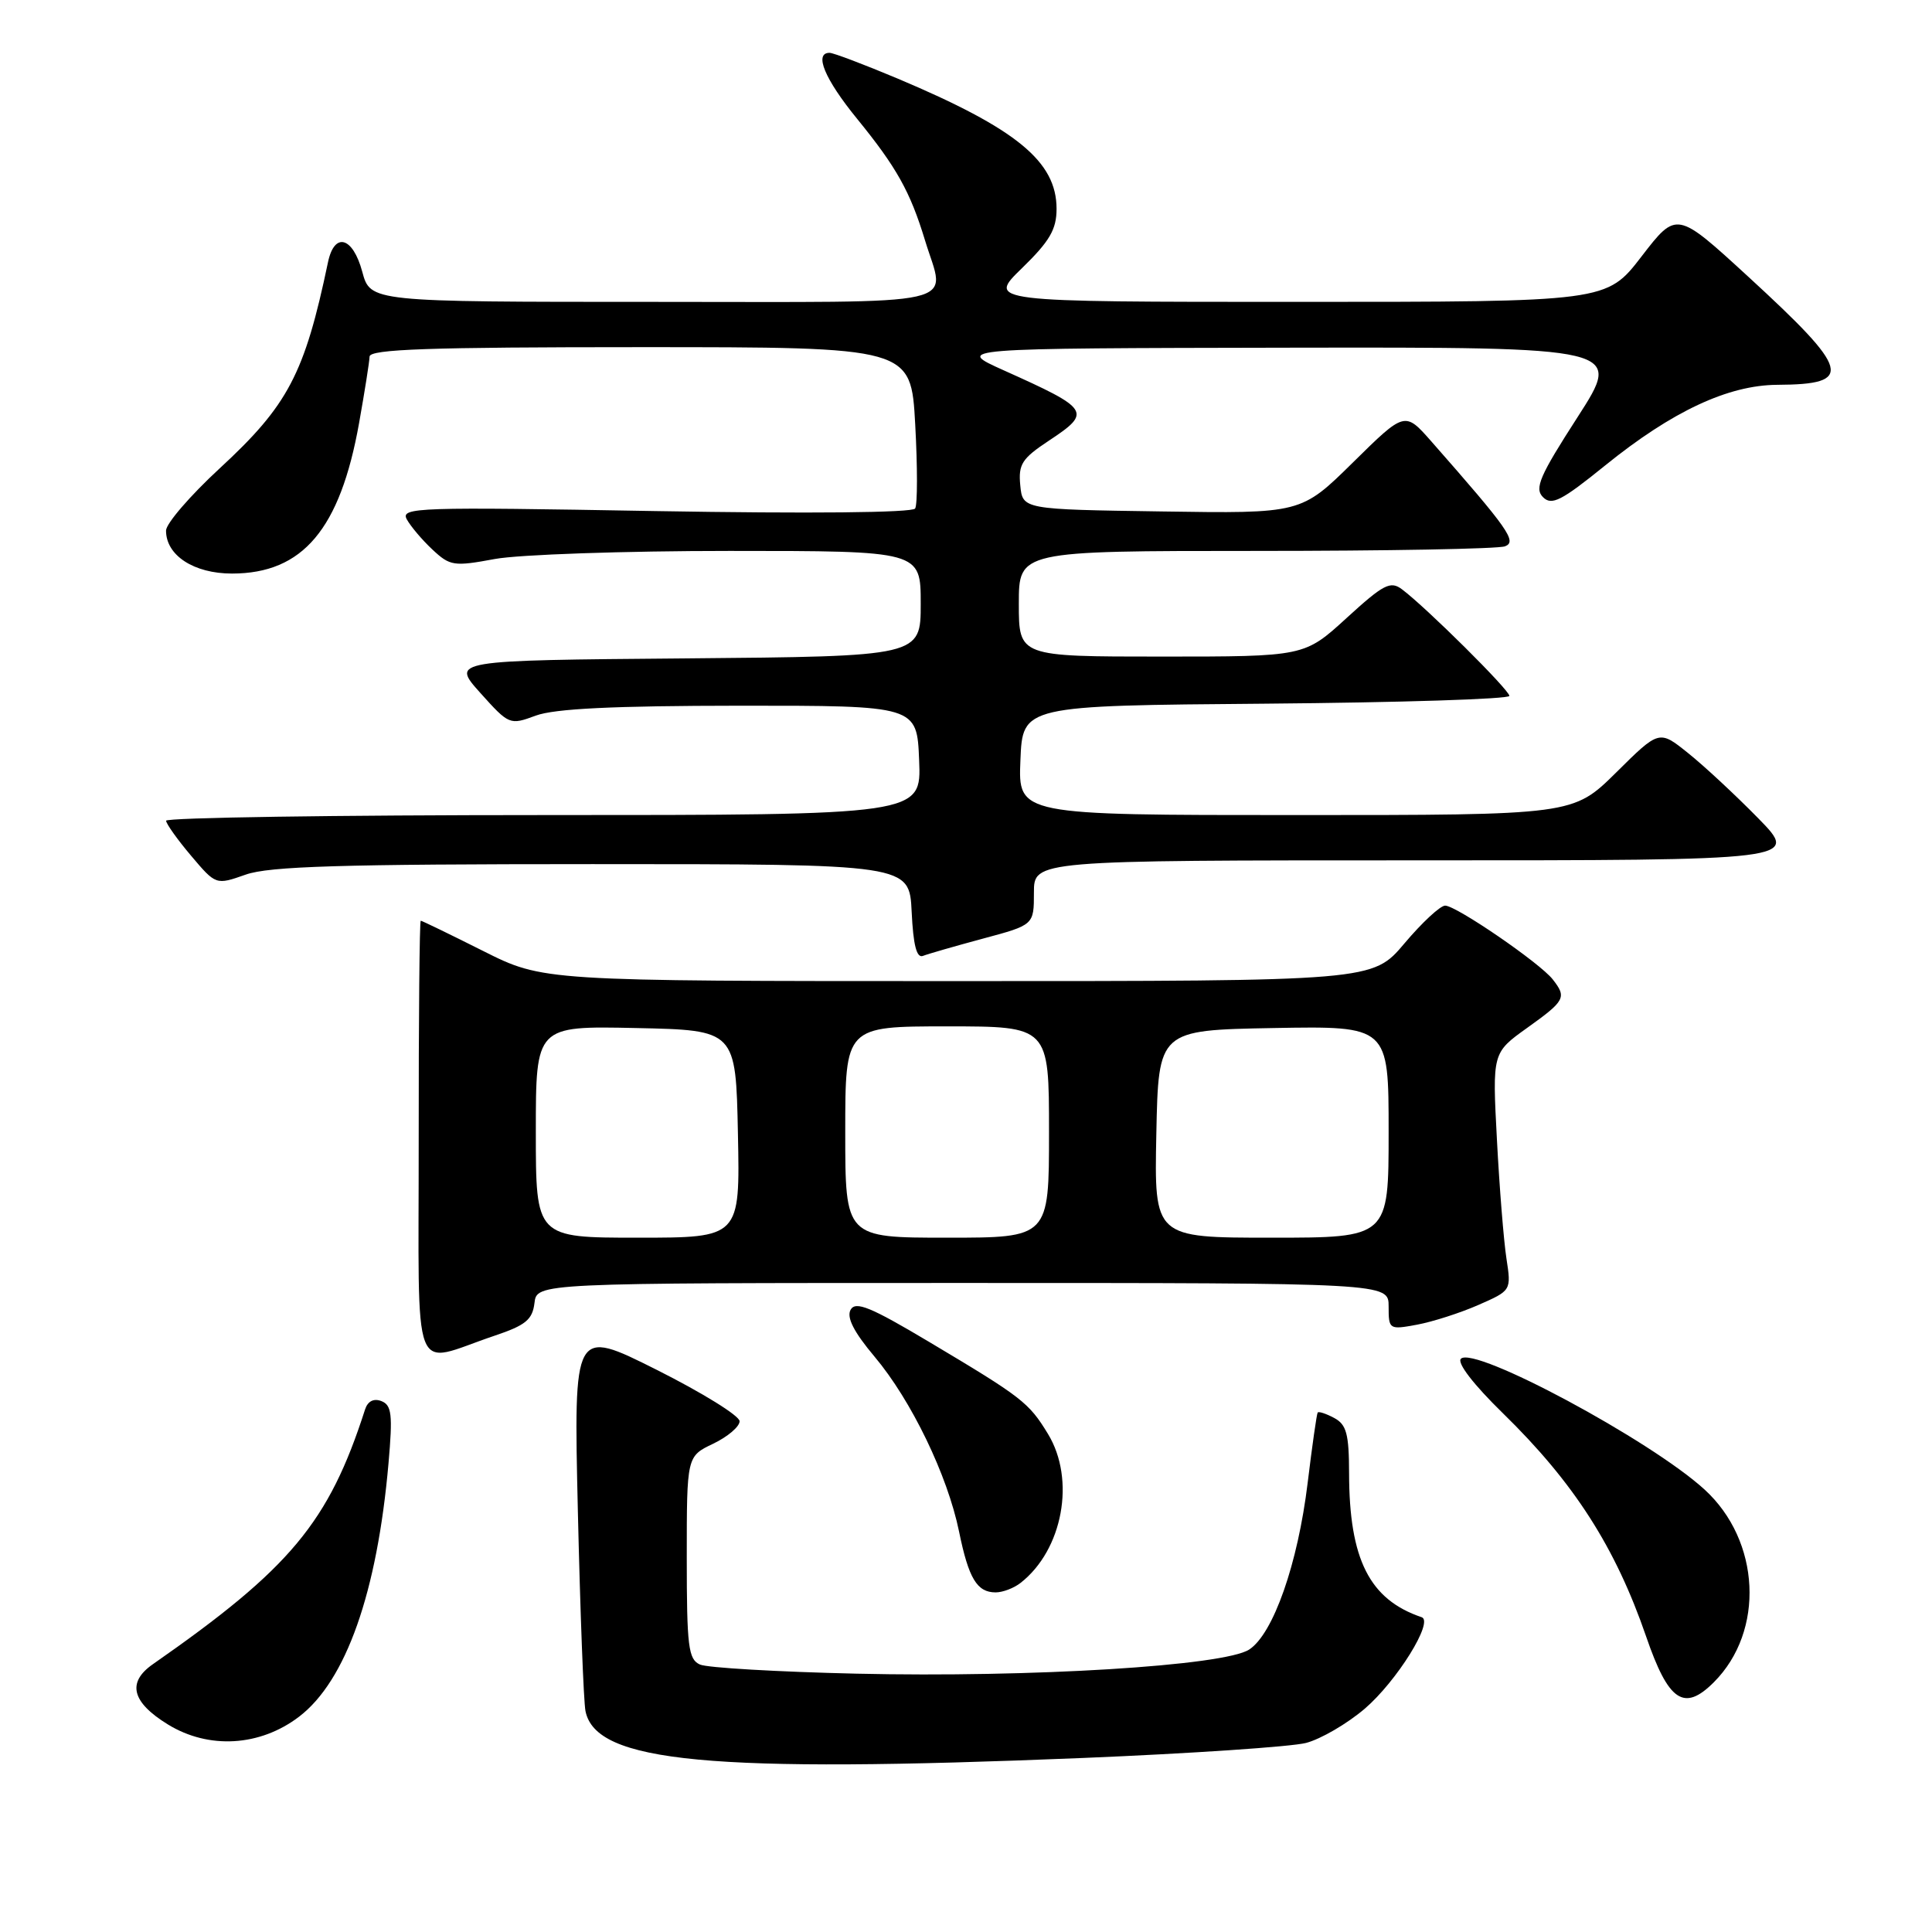 <?xml version="1.0" encoding="UTF-8" standalone="no"?>
<!DOCTYPE svg PUBLIC "-//W3C//DTD SVG 1.1//EN" "http://www.w3.org/Graphics/SVG/1.1/DTD/svg11.dtd" >
<svg xmlns="http://www.w3.org/2000/svg" xmlns:xlink="http://www.w3.org/1999/xlink" version="1.1" viewBox="0 0 256 256">
 <g >
 <path fill="currentColor"
d=" M 143.50 232.94 C 157.80 232.35 171.10 231.45 173.05 230.95 C 175.01 230.44 178.51 228.40 180.84 226.41 C 185.08 222.77 190.02 214.84 188.38 214.29 C 181.46 211.95 178.78 206.63 178.76 195.22 C 178.75 190.01 178.42 188.76 176.79 187.89 C 175.71 187.31 174.72 186.99 174.60 187.17 C 174.47 187.35 173.87 191.55 173.27 196.50 C 171.97 207.21 168.72 216.48 165.53 218.57 C 162.24 220.73 136.70 222.30 113.50 221.77 C 103.05 221.53 93.71 220.99 92.75 220.56 C 91.21 219.88 91.00 218.19 91.00 206.38 C 91.00 192.97 91.00 192.97 94.50 191.30 C 96.42 190.38 98.00 189.04 98.00 188.32 C 98.00 187.60 93.05 184.54 87.00 181.50 C 76.01 175.99 76.01 175.99 76.57 200.24 C 76.88 213.58 77.33 225.50 77.58 226.73 C 78.96 233.55 94.02 234.97 143.50 232.94 Z  M 39.63 227.47 C 45.84 222.73 49.98 211.01 51.48 193.88 C 52.05 187.41 51.90 186.18 50.53 185.65 C 49.51 185.26 48.72 185.67 48.37 186.77 C 43.56 201.72 38.50 207.80 20.25 220.52 C 16.80 222.93 17.45 225.55 22.25 228.50 C 27.66 231.82 34.45 231.42 39.63 227.47 Z  M 227.09 222.91 C 233.87 216.13 233.29 204.15 225.85 197.36 C 218.70 190.83 195.35 178.30 193.58 180.04 C 193.03 180.58 195.24 183.45 199.13 187.25 C 208.56 196.45 214.04 205.00 218.12 216.84 C 221.08 225.46 223.14 226.86 227.09 222.91 Z  M 135.22 209.75 C 140.83 205.38 142.55 196.05 138.86 190.00 C 136.32 185.83 135.45 185.16 123.10 177.80 C 115.35 173.18 113.37 172.37 112.71 173.55 C 112.15 174.56 113.13 176.49 115.88 179.76 C 120.76 185.56 125.55 195.48 127.08 202.94 C 128.35 209.16 129.46 211.00 131.93 211.00 C 132.86 211.00 134.34 210.44 135.22 209.75 Z  M 65.50 177.00 C 69.65 175.61 70.55 174.87 70.82 172.66 C 71.13 170.00 71.13 170.00 127.57 170.00 C 184.00 170.00 184.00 170.00 184.00 173.11 C 184.00 176.16 184.07 176.21 187.75 175.53 C 189.81 175.15 193.47 173.98 195.88 172.92 C 200.26 171.00 200.26 171.00 199.61 166.75 C 199.25 164.41 198.68 157.32 198.35 151.00 C 197.74 139.50 197.74 139.50 202.37 136.19 C 207.40 132.59 207.62 132.17 205.75 129.78 C 204.06 127.61 192.96 120.00 191.49 120.00 C 190.84 120.00 188.42 122.25 186.10 125.00 C 181.88 130.00 181.88 130.00 126.92 130.00 C 71.96 130.00 71.96 130.00 64.00 126.00 C 59.62 123.80 55.91 122.00 55.75 122.00 C 55.59 122.00 55.47 135.03 55.48 150.96 C 55.50 183.80 54.33 180.76 65.50 177.00 Z  M 130.25 124.37 C 137.00 122.56 137.00 122.56 137.00 118.28 C 137.00 114.00 137.00 114.00 187.72 114.00 C 238.43 114.00 238.43 114.00 232.97 108.42 C 229.96 105.35 225.78 101.46 223.67 99.78 C 219.85 96.71 219.85 96.71 214.15 102.36 C 208.44 108.00 208.44 108.00 171.68 108.00 C 134.91 108.00 134.91 108.00 135.21 100.75 C 135.50 93.50 135.50 93.50 167.75 93.24 C 185.49 93.09 200.00 92.63 200.00 92.21 C 200.00 91.43 188.96 80.47 185.76 78.08 C 184.24 76.94 183.32 77.42 178.43 81.89 C 172.84 87.00 172.84 87.00 153.92 87.00 C 135.00 87.00 135.00 87.00 135.00 80.00 C 135.00 73.00 135.00 73.00 166.42 73.00 C 183.70 73.00 198.55 72.73 199.42 72.39 C 201.05 71.77 199.89 70.12 189.67 58.50 C 186.15 54.50 186.15 54.50 179.28 61.27 C 172.40 68.05 172.40 68.05 153.95 67.77 C 135.50 67.50 135.50 67.50 135.19 64.30 C 134.92 61.52 135.42 60.75 138.97 58.40 C 144.71 54.60 144.47 54.22 133.00 49.07 C 126.50 46.15 126.50 46.15 170.75 46.07 C 215.00 46.00 215.00 46.00 209.05 55.25 C 204.01 63.06 203.30 64.71 204.45 65.87 C 205.60 67.03 206.88 66.38 212.71 61.66 C 221.58 54.49 228.99 51.03 235.50 50.99 C 245.73 50.94 245.24 49.14 231.64 36.65 C 222.16 27.95 222.16 27.95 217.52 33.97 C 212.88 40.00 212.88 40.00 171.85 40.00 C 130.82 40.00 130.82 40.00 135.41 35.54 C 139.09 31.96 140.00 30.40 140.00 27.67 C 140.00 21.40 134.71 17.06 118.94 10.41 C 114.48 8.54 110.43 7.00 109.92 7.00 C 107.83 7.00 109.27 10.47 113.56 15.73 C 118.82 22.19 120.60 25.38 122.57 31.85 C 125.28 40.80 128.80 40.00 86.54 40.00 C 49.08 40.00 49.08 40.00 48.00 36.00 C 46.75 31.36 44.31 30.69 43.46 34.75 C 40.36 49.54 38.18 53.69 29.11 62.06 C 25.20 65.67 22.00 69.38 22.00 70.31 C 22.00 73.60 25.69 76.00 30.75 76.00 C 40.12 75.99 45.07 70.12 47.58 56.06 C 48.32 51.90 48.95 47.94 48.97 47.25 C 48.99 46.27 56.86 46.00 84.85 46.00 C 120.71 46.00 120.71 46.00 121.27 56.23 C 121.58 61.85 121.58 66.87 121.26 67.38 C 120.92 67.94 107.27 68.07 86.84 67.72 C 55.26 67.16 53.05 67.23 53.90 68.81 C 54.41 69.74 55.93 71.54 57.30 72.82 C 59.63 75.00 60.13 75.08 65.57 74.07 C 68.76 73.48 82.76 73.00 96.68 73.00 C 122.00 73.00 122.00 73.00 122.00 79.99 C 122.00 86.97 122.00 86.97 90.89 87.24 C 59.78 87.50 59.78 87.50 63.64 91.81 C 67.46 96.06 67.54 96.10 71.00 94.82 C 73.49 93.90 81.30 93.52 98.00 93.51 C 121.50 93.50 121.50 93.50 121.79 100.75 C 122.09 108.00 122.09 108.00 72.04 108.00 C 44.52 108.00 22.01 108.34 22.01 108.75 C 22.02 109.16 23.51 111.25 25.32 113.39 C 28.61 117.28 28.61 117.28 32.56 115.89 C 35.68 114.79 45.18 114.50 78.50 114.50 C 120.50 114.50 120.50 114.50 120.80 120.82 C 121.01 125.24 121.46 126.99 122.30 126.66 C 122.96 126.40 126.54 125.37 130.25 124.37 Z  M 71.00 149.97 C 71.00 135.94 71.00 135.94 84.25 136.22 C 97.50 136.50 97.50 136.50 97.78 150.25 C 98.06 164.00 98.06 164.00 84.53 164.00 C 71.00 164.00 71.00 164.00 71.00 149.97 Z  M 112.00 150.00 C 112.00 136.00 112.00 136.00 125.50 136.00 C 139.00 136.00 139.00 136.00 139.00 150.00 C 139.00 164.00 139.00 164.00 125.50 164.00 C 112.00 164.00 112.00 164.00 112.00 150.00 Z  M 153.22 150.25 C 153.50 136.50 153.50 136.50 168.75 136.22 C 184.00 135.95 184.00 135.95 184.00 149.97 C 184.00 164.00 184.00 164.00 168.47 164.00 C 152.94 164.00 152.94 164.00 153.22 150.25 Z "/>
</g>
</svg>